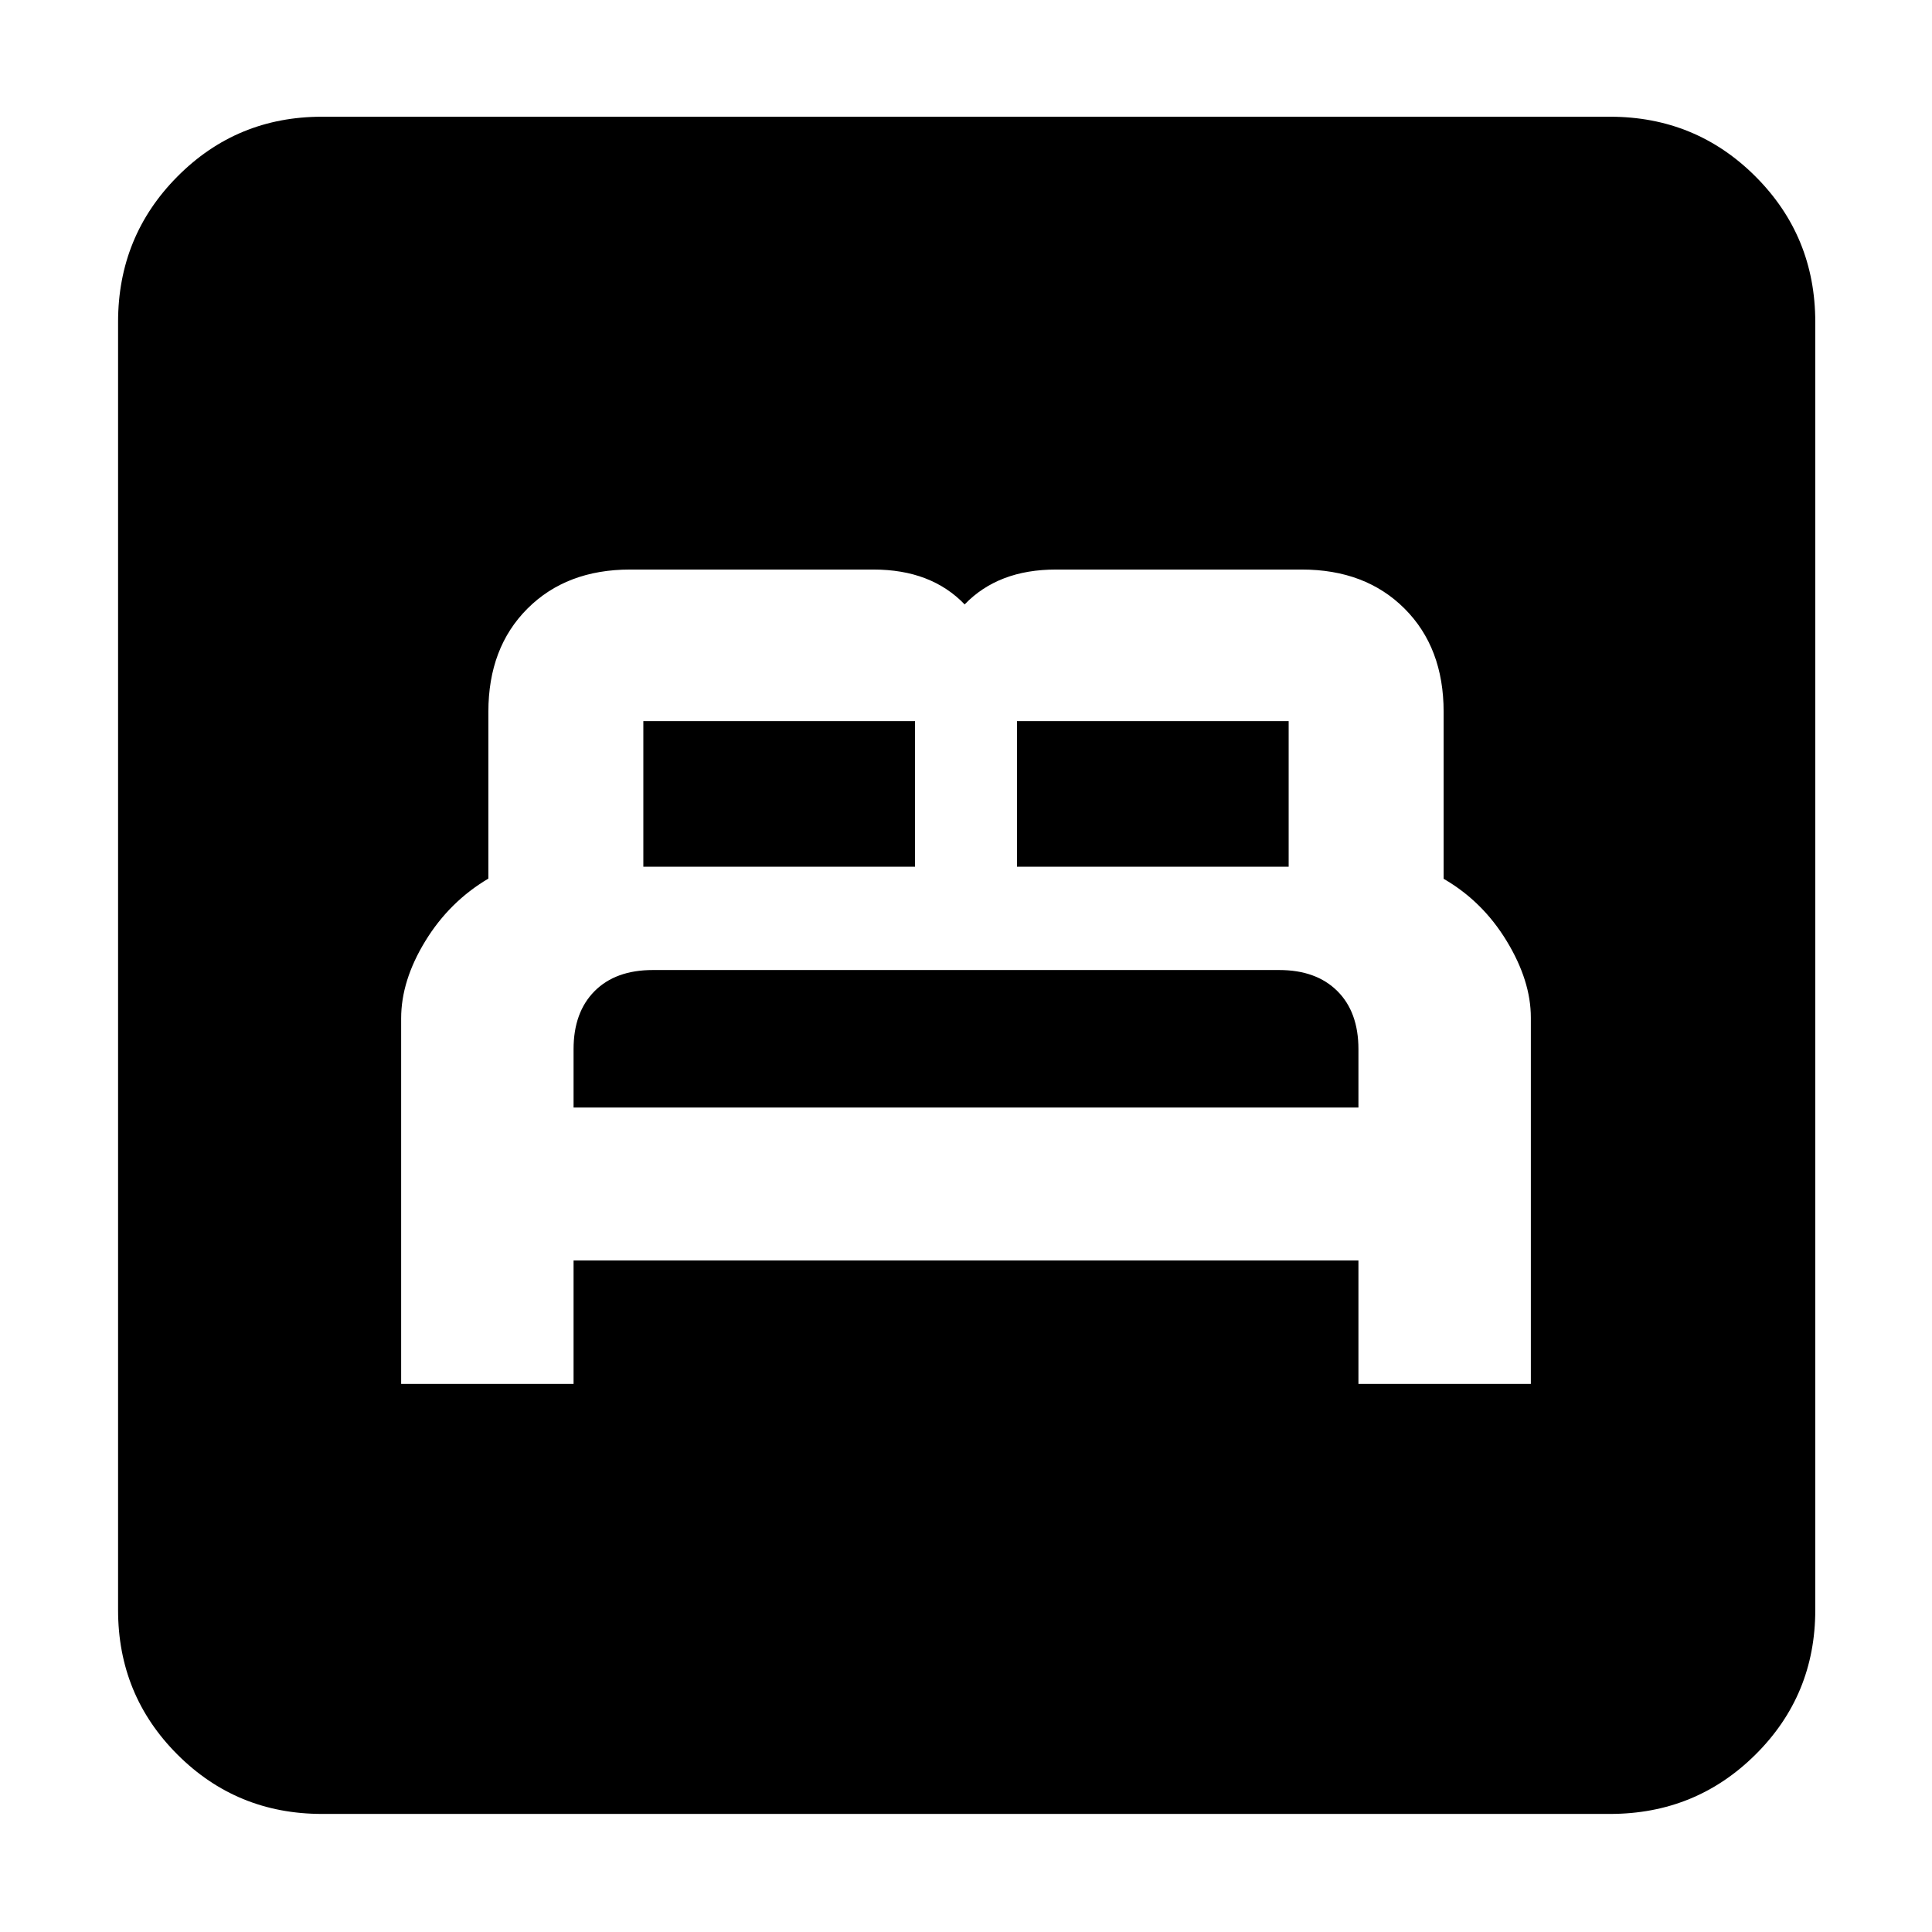 <svg xmlns="http://www.w3.org/2000/svg" height="40" viewBox="0 -960 960 960" width="40"><path d="M199.33-272.33H285v-61.34h390v61.34h85.67v-182.03q0-18.28-11.99-38.03-11.99-19.76-31.35-30.94v-83q0-31.84-19.41-51.25Q678.5-677 646.83-677H524.68q-14.35 0-25.68 4.33-11.33 4.34-19.67 13-8.33-8.66-19.66-13Q448.33-677 434-677H313.12q-31.62 0-51.04 19.42-19.41 19.41-19.41 51.25v82.9q-19.34 11.43-31.34 31.05t-12 38.38v181.67ZM285-409.67v-29q0-18.33 10.43-28.83t28.99-10.5h311.19q18.39 0 28.89 10.43t10.5 28.9v29H285Zm34.67-119.66v-72.34h135v72.34h-135Zm185.66 0v-72.34h135v72.34h-135ZM160-58.67q-42.33 0-71.83-29.5T58.67-160v-640q0-42.6 29.5-72.3Q117.67-902 160-902h640q42.6 0 72.3 29.7Q902-842.6 902-800v640q0 42.33-29.7 71.83T800-58.67H160Z"/></svg>